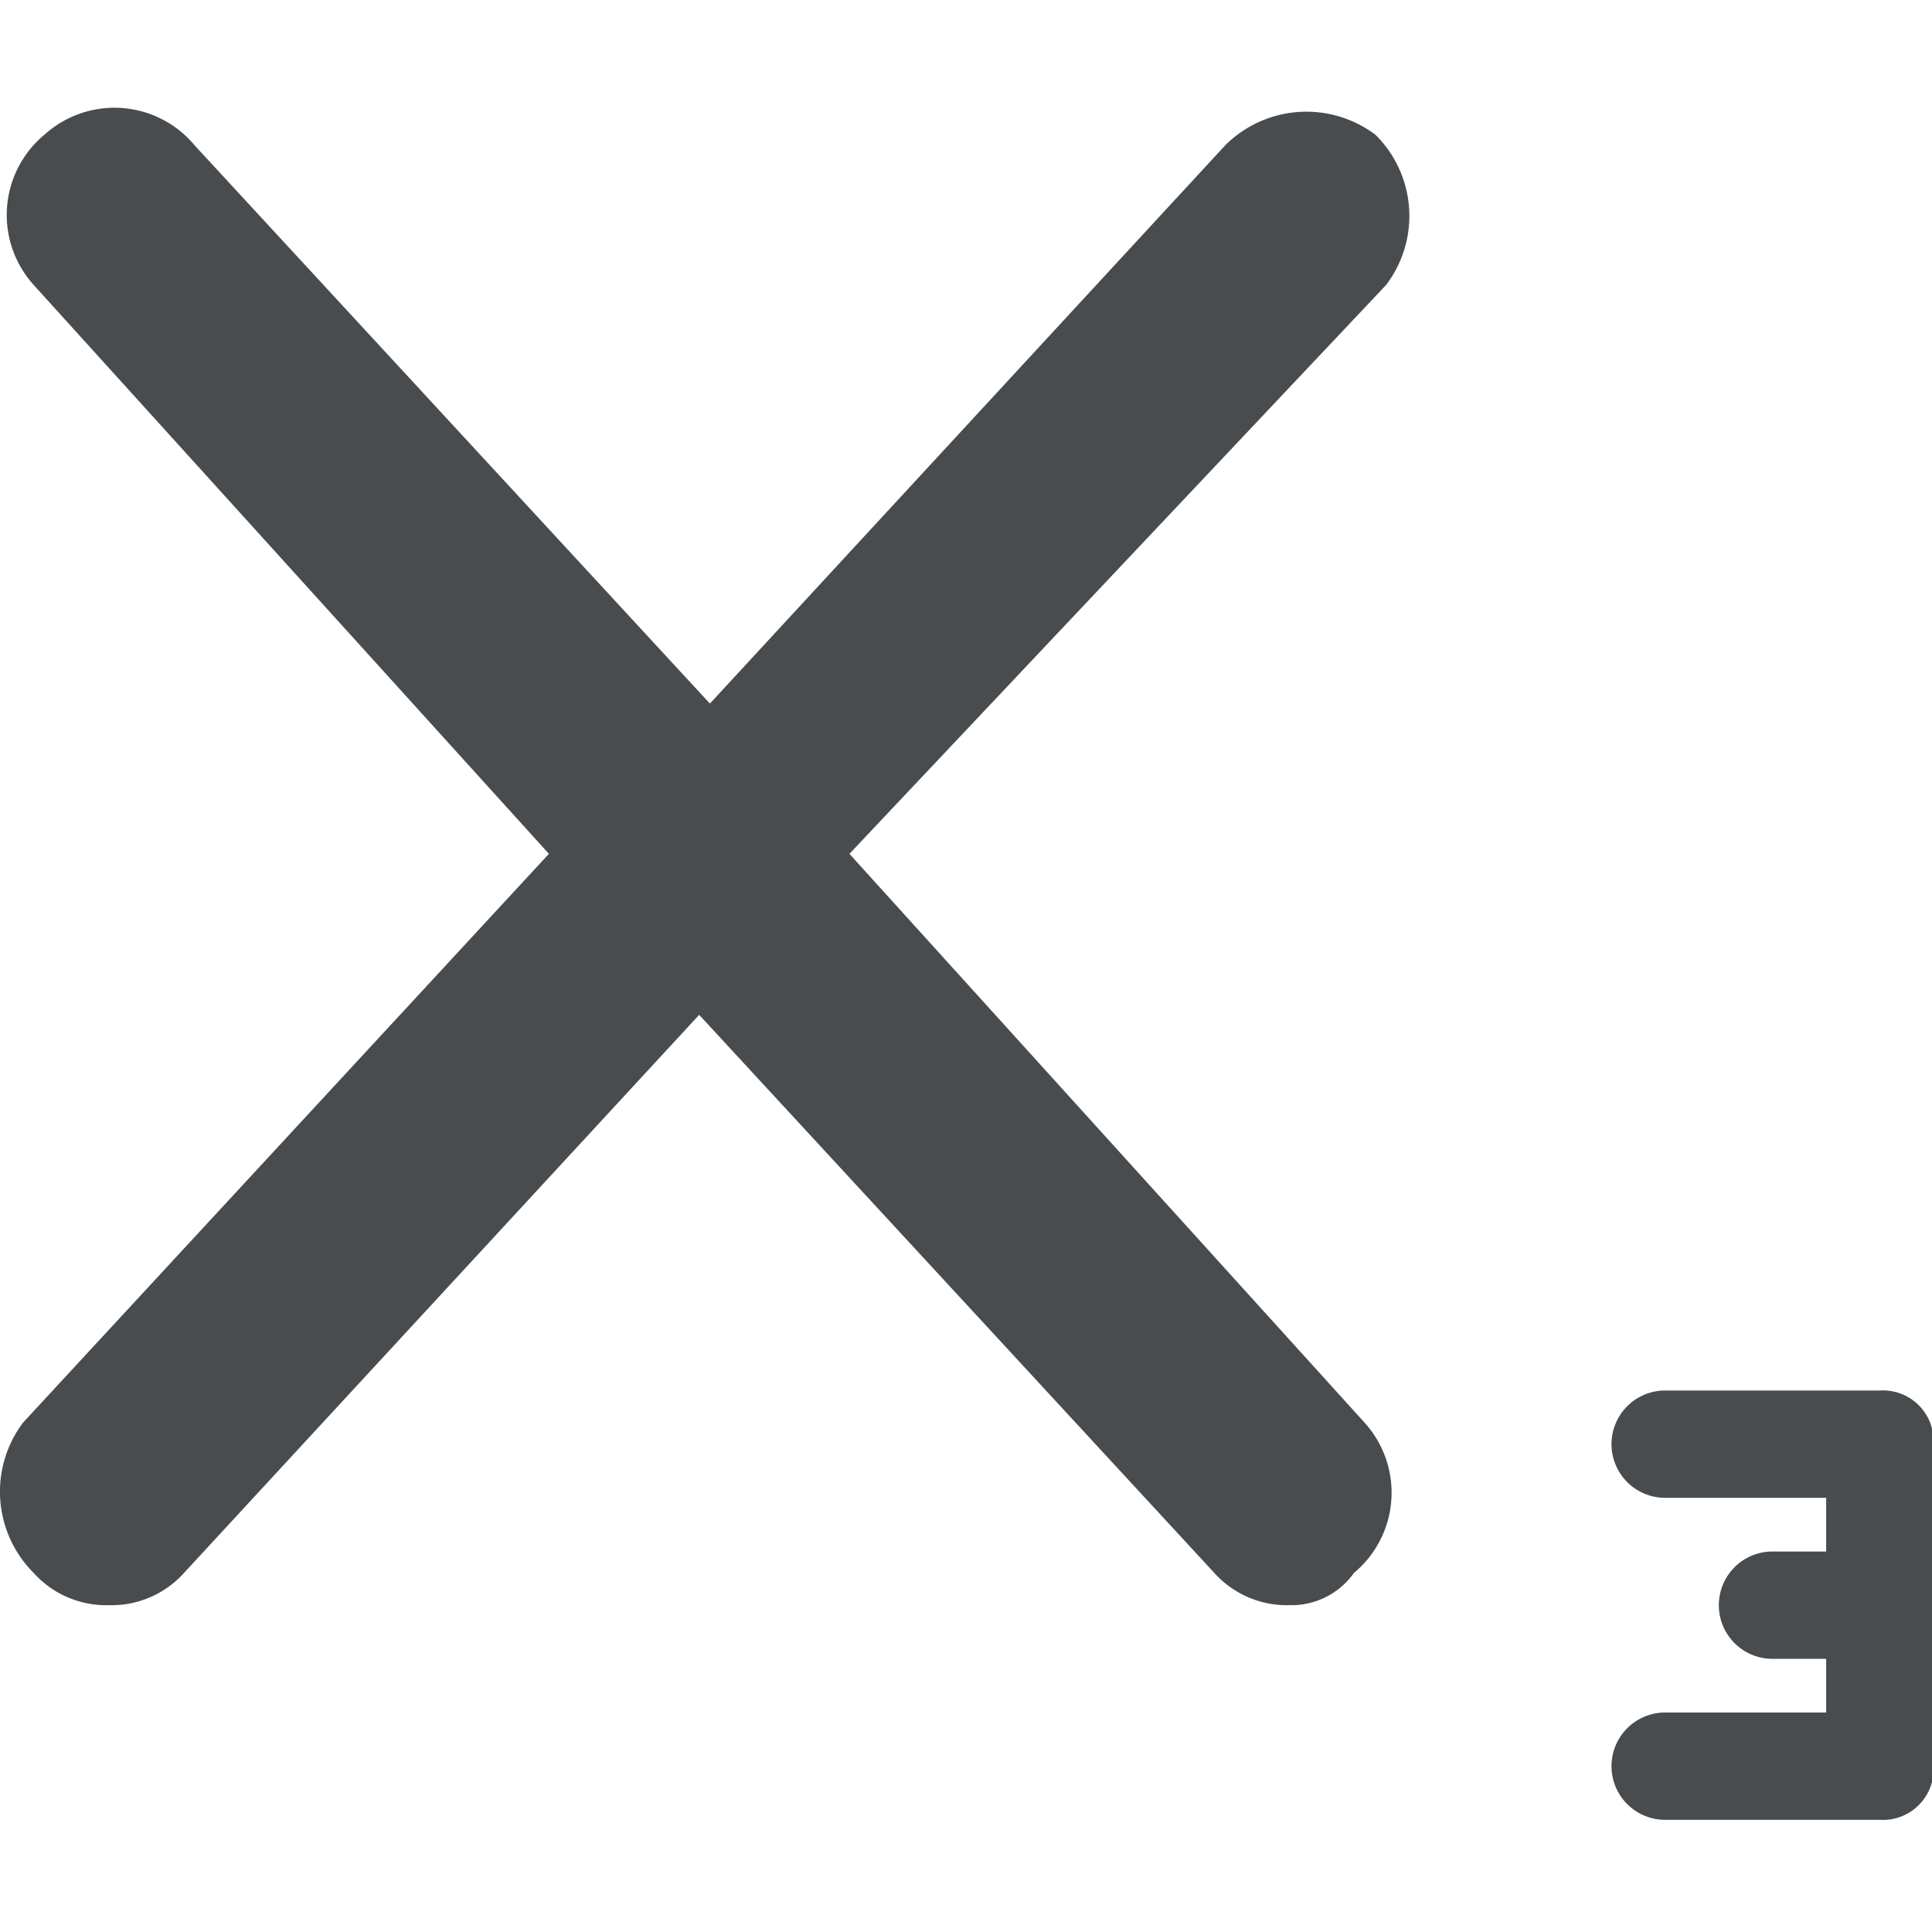 <svg width="18" height="18" xmlns="http://www.w3.org/2000/svg" viewBox="0 0 18 18">
  <path fill="#494c4e" d="M12.714 13.255a.972.972 0 0 1-.1 1.4.713.713 0 0 1-.6.3.908.908 0 0 1-.7-.3l-4.8-5.2-4.8 5.2a.908.908 0 0 1-.7.3.908.908 0 0 1-.7-.3 1.07 1.07 0 0 1-.1-1.4l4.9-5.3-4.8-5.3a.972.972 0 0 1 .1-1.4.972.972 0 0 1 1.4.1l4.8 5.2 4.8-5.2a1.07 1.07 0 0 1 1.4-.1 1.063 1.063 0 0 1 .1 1.4l-5 5.3zm5.3.2v3a.472.472 0 0 1-.5.5h-2a.5.5 0 0 1 0-1h1.5v-.5h-.5a.5.5 0 0 1 0-1h.5v-.5h-1.5a.5.5 0 0 1 0-1h2a.472.472 0 0 1 .5.5z"/>
</svg>
